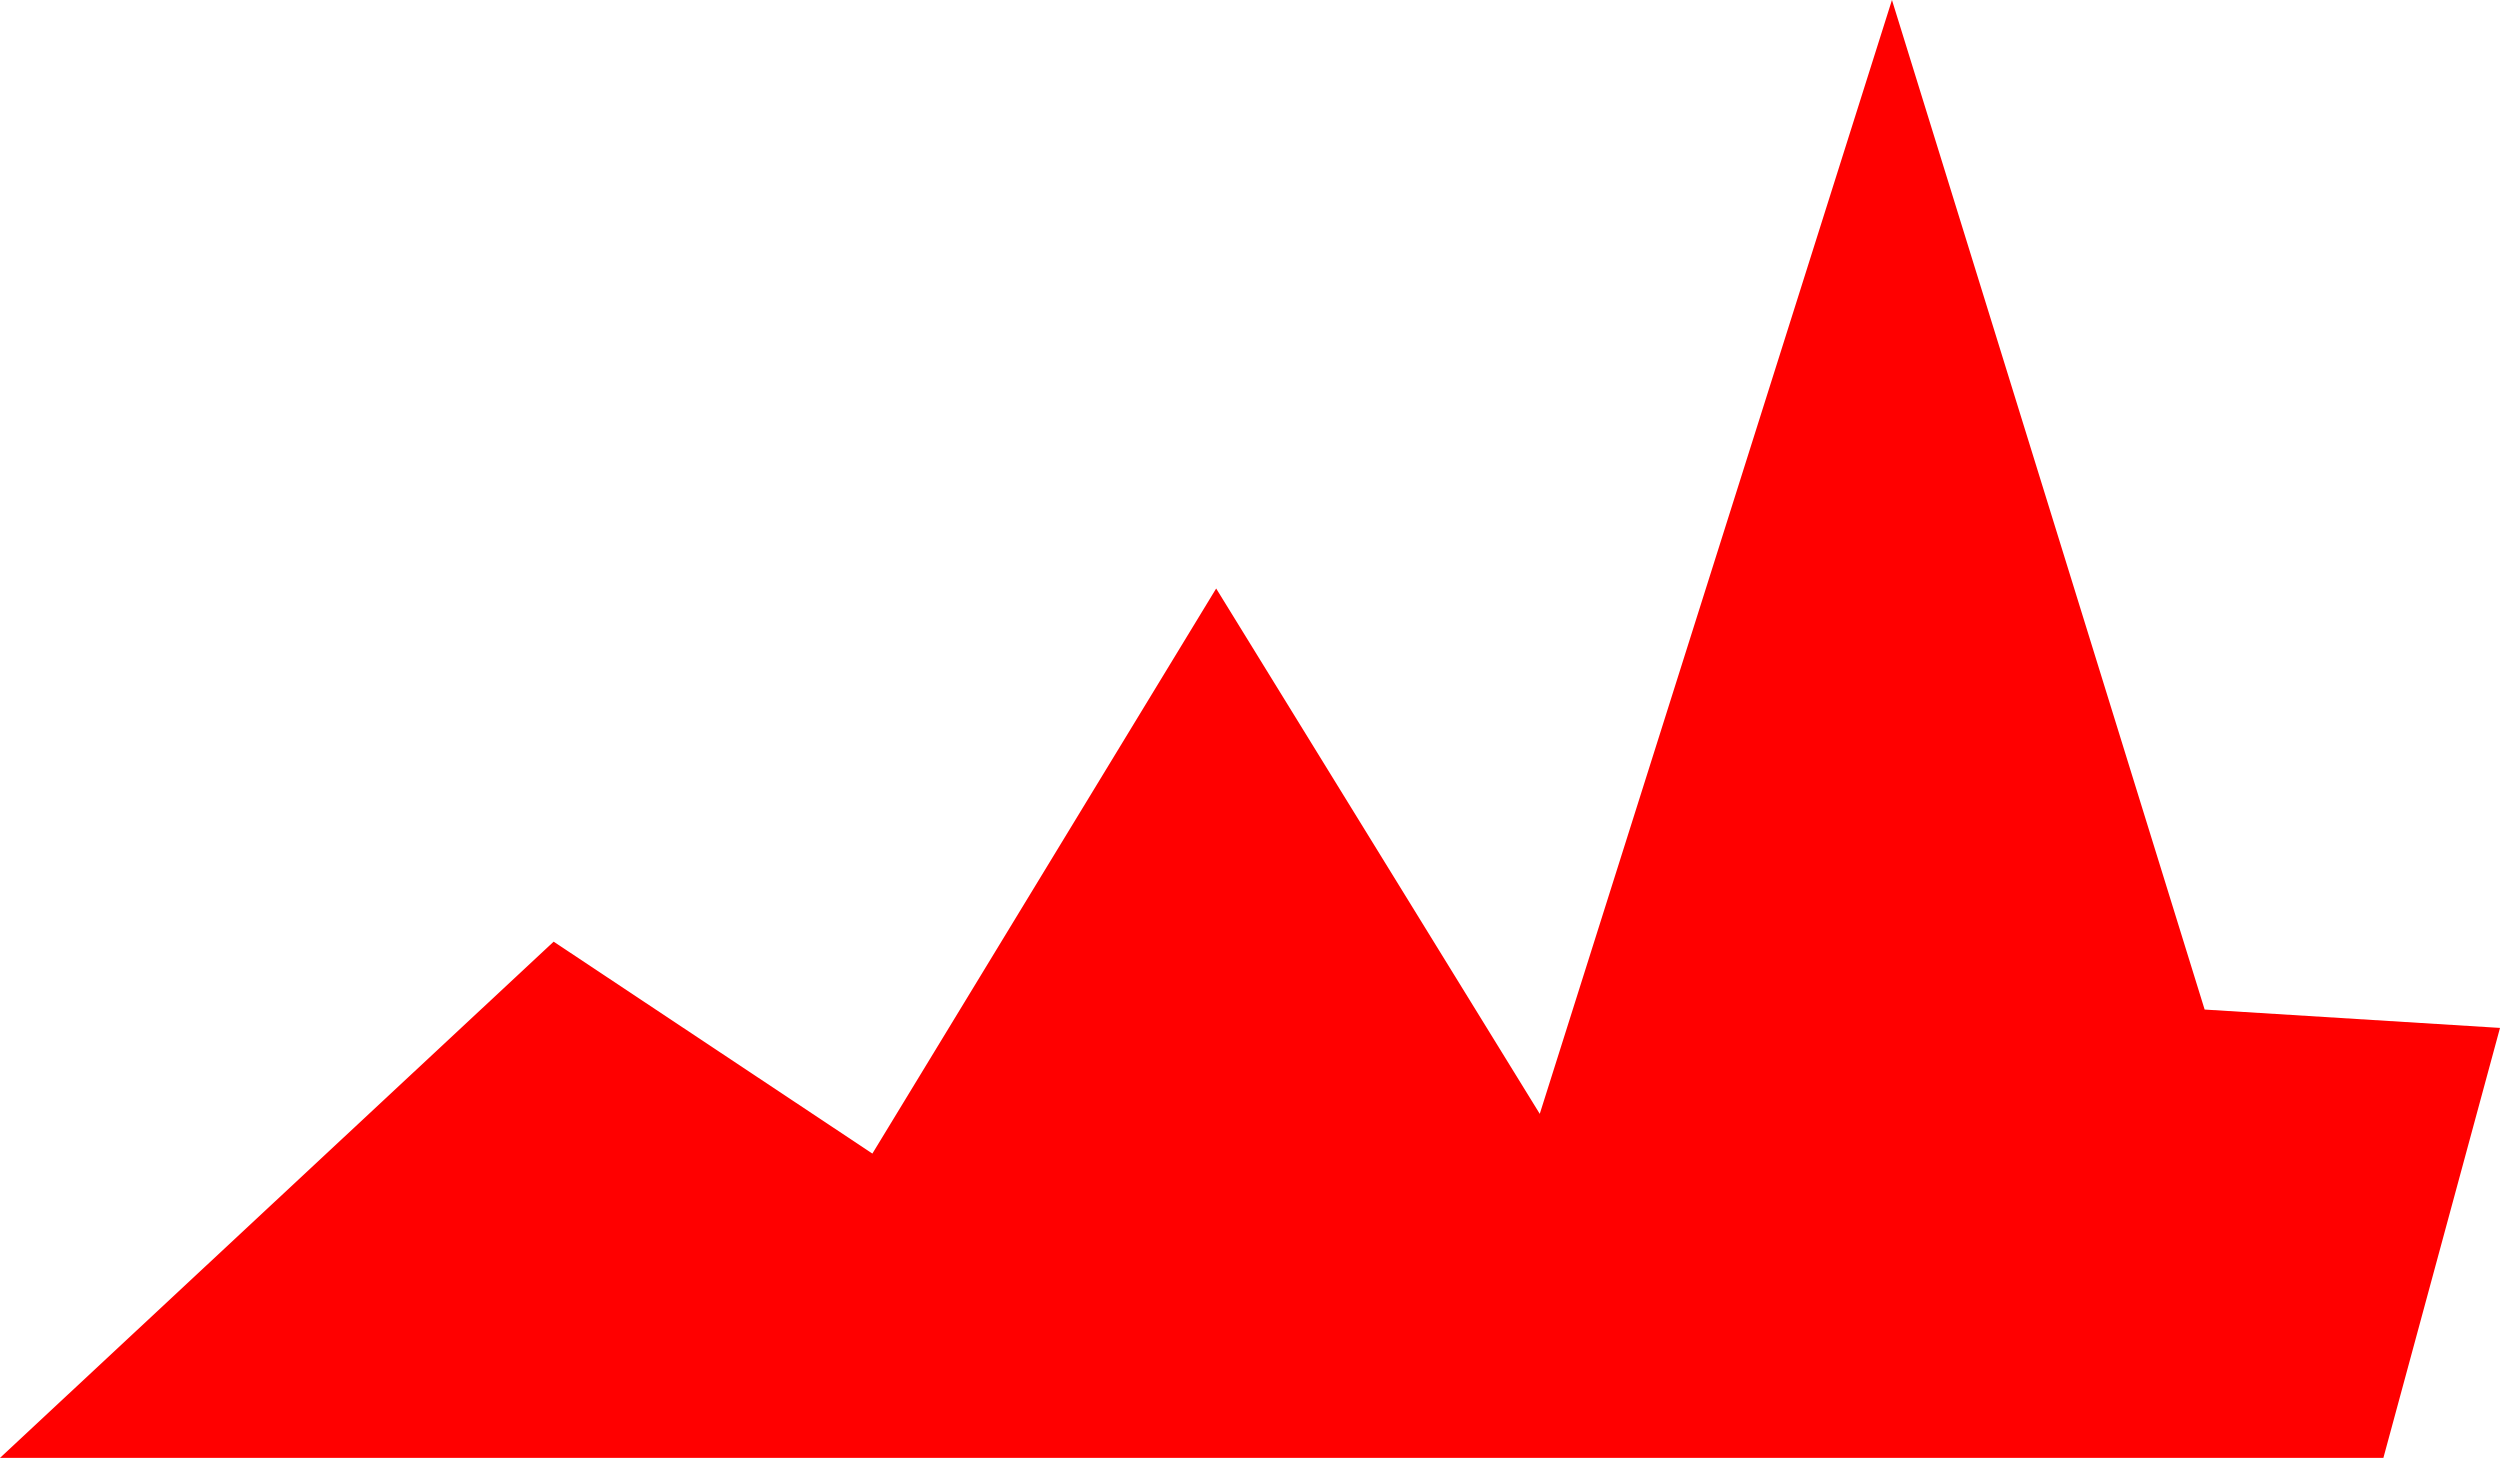 <svg xmlns="http://www.w3.org/2000/svg" xmlns:xlink="http://www.w3.org/1999/xlink" version="1.1" width="33.916" height="19.778" viewBox="0,0,33.916,19.778"><g><g data-paper-data="{&quot;isPaintingLayer&quot;:true}" fill-rule="nonzero" stroke-linecap="butt" stroke-linejoin="miter" stroke-miterlimit="10" stroke-dasharray="" stroke-dashoffset="0" style="mix-blend-mode: normal"><path d="M240.14,180.111l7.511,-7.003l4.324,2.875l4.664,-7.666l4.39,7.127l4.778,-15.111l4.242,13.696l4.007,0.249l-1.582,5.833z" data-paper-data="{&quot;index&quot;:null}" stroke-width="0" fill="#ff0000" stroke="none" transform="matrix(1,0,0,1,-240.14,-160.333)"/></g></g></svg>